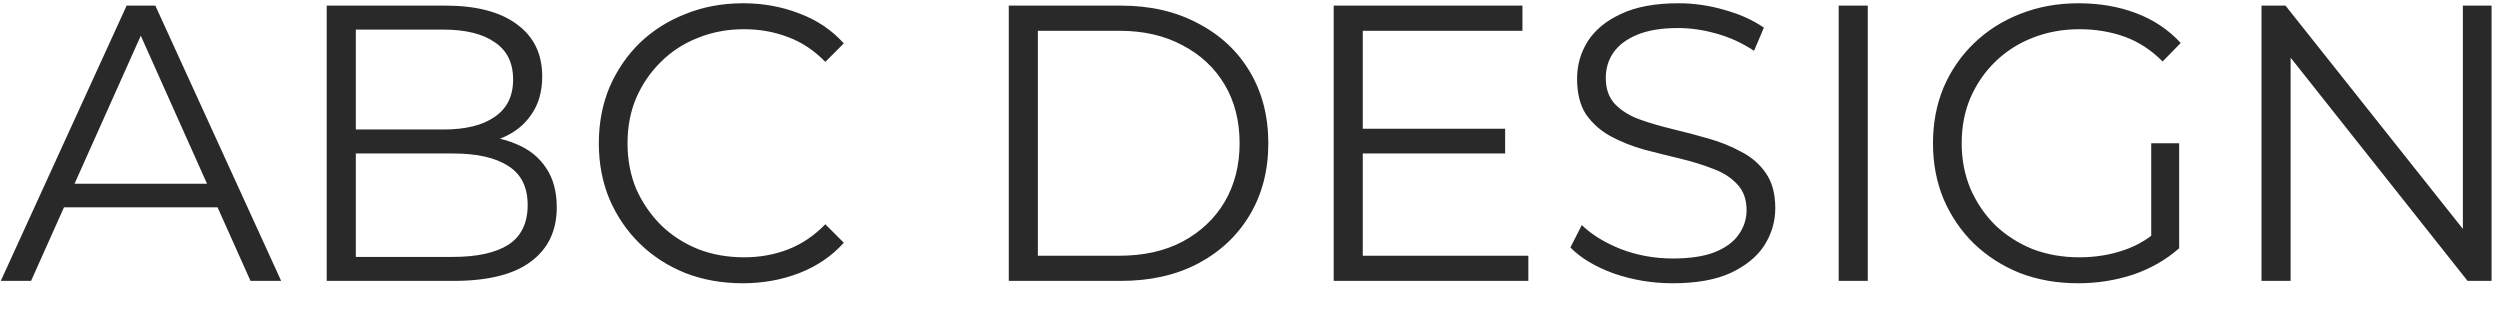 <svg width="89" height="11" viewBox="0 0 89 11" fill="none" xmlns="http://www.w3.org/2000/svg">
<path d="M0.028 10L4.508 0.2H5.53L10.01 10H8.918L4.802 0.802H5.222L1.106 10H0.028ZM1.792 7.382L2.1 6.542H7.798L8.106 7.382H1.792ZM11.631 10V0.2H15.859C16.951 0.2 17.796 0.419 18.393 0.858C19 1.297 19.303 1.917 19.303 2.72C19.303 3.252 19.177 3.7 18.925 4.064C18.683 4.428 18.346 4.703 17.917 4.89C17.497 5.077 17.035 5.17 16.531 5.17L16.769 4.834C17.395 4.834 17.931 4.932 18.379 5.128C18.837 5.315 19.191 5.599 19.443 5.982C19.695 6.355 19.821 6.822 19.821 7.382C19.821 8.213 19.513 8.857 18.897 9.314C18.291 9.771 17.371 10 16.139 10H11.631ZM12.667 9.146H16.125C16.984 9.146 17.642 9.001 18.099 8.712C18.556 8.413 18.785 7.942 18.785 7.298C18.785 6.663 18.556 6.201 18.099 5.912C17.642 5.613 16.984 5.464 16.125 5.464H12.555V4.61H15.789C16.573 4.61 17.18 4.461 17.609 4.162C18.048 3.863 18.267 3.42 18.267 2.832C18.267 2.235 18.048 1.791 17.609 1.502C17.18 1.203 16.573 1.054 15.789 1.054H12.667V9.146ZM26.442 10.084C25.704 10.084 25.023 9.963 24.398 9.72C23.773 9.468 23.231 9.118 22.774 8.67C22.317 8.222 21.957 7.695 21.696 7.088C21.444 6.481 21.318 5.819 21.318 5.1C21.318 4.381 21.444 3.719 21.696 3.112C21.957 2.505 22.317 1.978 22.774 1.53C23.241 1.082 23.787 0.737 24.412 0.494C25.037 0.242 25.718 0.116 26.456 0.116C27.165 0.116 27.832 0.237 28.458 0.48C29.083 0.713 29.61 1.068 30.04 1.544L29.382 2.202C28.98 1.791 28.537 1.497 28.052 1.32C27.567 1.133 27.044 1.04 26.484 1.04C25.896 1.04 25.35 1.143 24.846 1.348C24.342 1.544 23.903 1.829 23.53 2.202C23.157 2.566 22.863 2.995 22.648 3.49C22.442 3.975 22.34 4.512 22.34 5.1C22.34 5.688 22.442 6.229 22.648 6.724C22.863 7.209 23.157 7.639 23.53 8.012C23.903 8.376 24.342 8.661 24.846 8.866C25.35 9.062 25.896 9.16 26.484 9.16C27.044 9.16 27.567 9.067 28.052 8.88C28.537 8.693 28.98 8.395 29.382 7.984L30.04 8.642C29.61 9.118 29.083 9.477 28.458 9.72C27.832 9.963 27.16 10.084 26.442 10.084ZM35.912 10V0.2H39.902C40.948 0.2 41.862 0.41 42.646 0.83C43.44 1.241 44.056 1.815 44.494 2.552C44.933 3.289 45.152 4.139 45.152 5.1C45.152 6.061 44.933 6.911 44.494 7.648C44.056 8.385 43.44 8.964 42.646 9.384C41.862 9.795 40.948 10 39.902 10H35.912ZM36.948 9.104H39.846C40.714 9.104 41.466 8.936 42.1 8.6C42.744 8.255 43.244 7.783 43.598 7.186C43.953 6.579 44.13 5.884 44.13 5.1C44.13 4.307 43.953 3.611 43.598 3.014C43.244 2.417 42.744 1.95 42.1 1.614C41.466 1.269 40.714 1.096 39.846 1.096H36.948V9.104ZM48.403 4.582H53.583V5.464H48.403V4.582ZM48.515 9.104H54.409V10H47.479V0.2H54.199V1.096H48.515V9.104ZM59.546 10.084C58.818 10.084 58.118 9.967 57.446 9.734C56.783 9.491 56.27 9.183 55.906 8.81L56.312 8.012C56.657 8.348 57.119 8.633 57.698 8.866C58.286 9.09 58.902 9.202 59.546 9.202C60.162 9.202 60.661 9.127 61.044 8.978C61.436 8.819 61.721 8.609 61.898 8.348C62.085 8.087 62.178 7.797 62.178 7.48C62.178 7.097 62.066 6.789 61.842 6.556C61.627 6.323 61.343 6.141 60.988 6.01C60.633 5.87 60.241 5.749 59.812 5.646C59.383 5.543 58.953 5.436 58.524 5.324C58.095 5.203 57.698 5.044 57.334 4.848C56.979 4.652 56.69 4.395 56.466 4.078C56.251 3.751 56.144 3.327 56.144 2.804C56.144 2.319 56.27 1.875 56.522 1.474C56.783 1.063 57.18 0.737 57.712 0.494C58.244 0.242 58.925 0.116 59.756 0.116C60.307 0.116 60.853 0.195 61.394 0.354C61.935 0.503 62.402 0.713 62.794 0.984L62.444 1.81C62.024 1.53 61.576 1.325 61.1 1.194C60.633 1.063 60.181 0.998 59.742 0.998C59.154 0.998 58.669 1.077 58.286 1.236C57.903 1.395 57.619 1.609 57.432 1.88C57.255 2.141 57.166 2.44 57.166 2.776C57.166 3.159 57.273 3.467 57.488 3.7C57.712 3.933 58.001 4.115 58.356 4.246C58.72 4.377 59.117 4.493 59.546 4.596C59.975 4.699 60.4 4.811 60.82 4.932C61.249 5.053 61.641 5.212 61.996 5.408C62.36 5.595 62.649 5.847 62.864 6.164C63.088 6.481 63.2 6.897 63.2 7.41C63.2 7.886 63.069 8.329 62.808 8.74C62.547 9.141 62.145 9.468 61.604 9.72C61.072 9.963 60.386 10.084 59.546 10.084ZM65.457 10V0.2H66.493V10H65.457ZM73.98 10.084C73.233 10.084 72.543 9.963 71.908 9.72C71.283 9.468 70.737 9.118 70.27 8.67C69.813 8.222 69.453 7.695 69.192 7.088C68.94 6.481 68.814 5.819 68.814 5.1C68.814 4.381 68.94 3.719 69.192 3.112C69.453 2.505 69.817 1.978 70.284 1.53C70.751 1.082 71.297 0.737 71.922 0.494C72.557 0.242 73.247 0.116 73.994 0.116C74.741 0.116 75.422 0.233 76.038 0.466C76.663 0.699 77.195 1.054 77.634 1.53L76.99 2.188C76.579 1.777 76.127 1.483 75.632 1.306C75.137 1.129 74.605 1.04 74.036 1.04C73.429 1.04 72.869 1.143 72.356 1.348C71.852 1.544 71.409 1.829 71.026 2.202C70.653 2.566 70.359 2.995 70.144 3.49C69.939 3.975 69.836 4.512 69.836 5.1C69.836 5.679 69.939 6.215 70.144 6.71C70.359 7.205 70.653 7.639 71.026 8.012C71.409 8.376 71.852 8.661 72.356 8.866C72.869 9.062 73.425 9.16 74.022 9.16C74.582 9.16 75.109 9.076 75.604 8.908C76.108 8.74 76.57 8.455 76.99 8.054L77.578 8.838C77.111 9.249 76.565 9.561 75.94 9.776C75.315 9.981 74.661 10.084 73.98 10.084ZM76.584 8.712V5.1H77.578V8.838L76.584 8.712ZM80.51 10V0.2H81.364L88.126 8.712H87.678V0.2H88.7V10H87.846L81.098 1.488H81.546V10H80.51Z" fill="#292929"/>
</svg>
